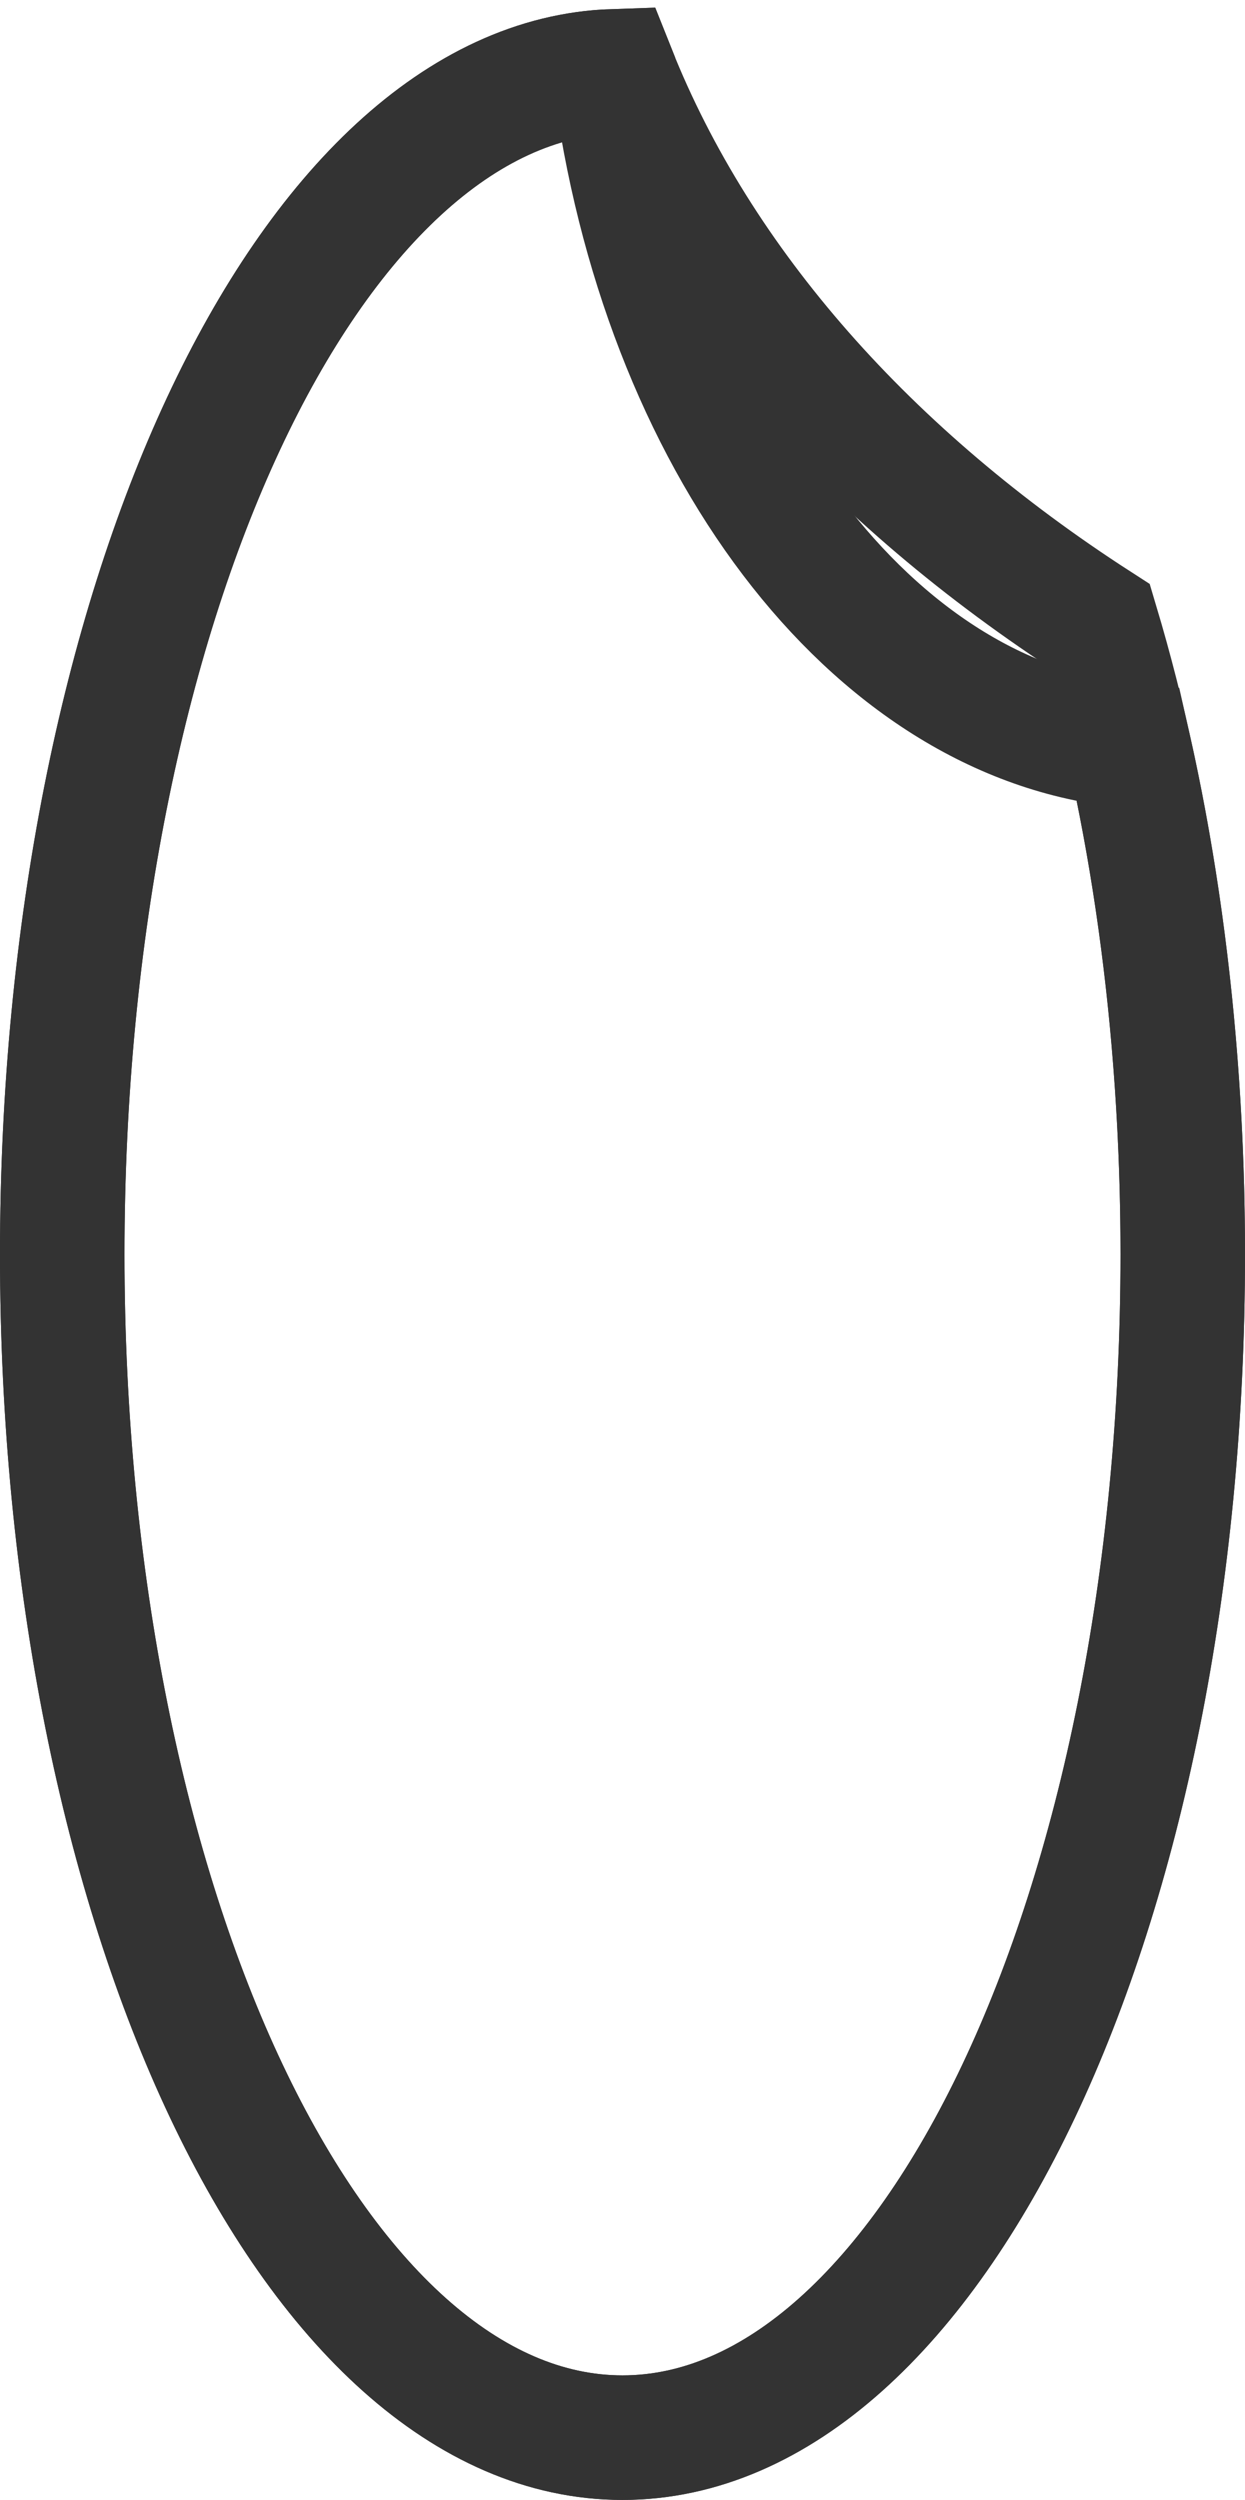 <?xml version="1.0" encoding="UTF-8"?>
<svg width="140px" height="281px" viewBox="0 0 140 281" version="1.1" xmlns="http://www.w3.org/2000/svg" xmlns:xlink="http://www.w3.org/1999/xlink">
    <!-- Generator: Sketch 50.2 (55047) - http://www.bohemiancoding.com/sketch -->
    <title>Group</title>
    <desc>Created with Sketch.</desc>
    <defs></defs>
    <g id="Page-1" stroke="none" stroke-width="1" fill="none" fill-rule="evenodd">
        <g id="Artboard" transform="translate(-186, -82)" stroke="#333333" stroke-width="14">
            <g id="Group" transform="translate(193, 90)">
                <path d="M61.996,0.017 C71.625,24.211 90.721,45.615 116.317,62.118 C122.451,82.637 126,106.944 126,133 C126,206.454 97.794,266 63,266 C28.206,266 0,206.454 0,133 C0,60.254 27.665,1.149 61.996,0.017 Z" id="Combined-Shape"></path>
                <path d="M119.893,75.805 C123.808,93.13 126,112.525 126,133 C126,206.454 97.794,266 63,266 C28.206,266 0,206.454 0,133 C0,60.254 27.665,1.149 61.996,0.017 C62.027,0.095 62.058,0.173 62.09,0.251 C67.339,41.301 90.957,73.042 119.893,75.805 Z" id="Combined-Shape"></path>
            </g>
        </g>
    </g>
</svg>